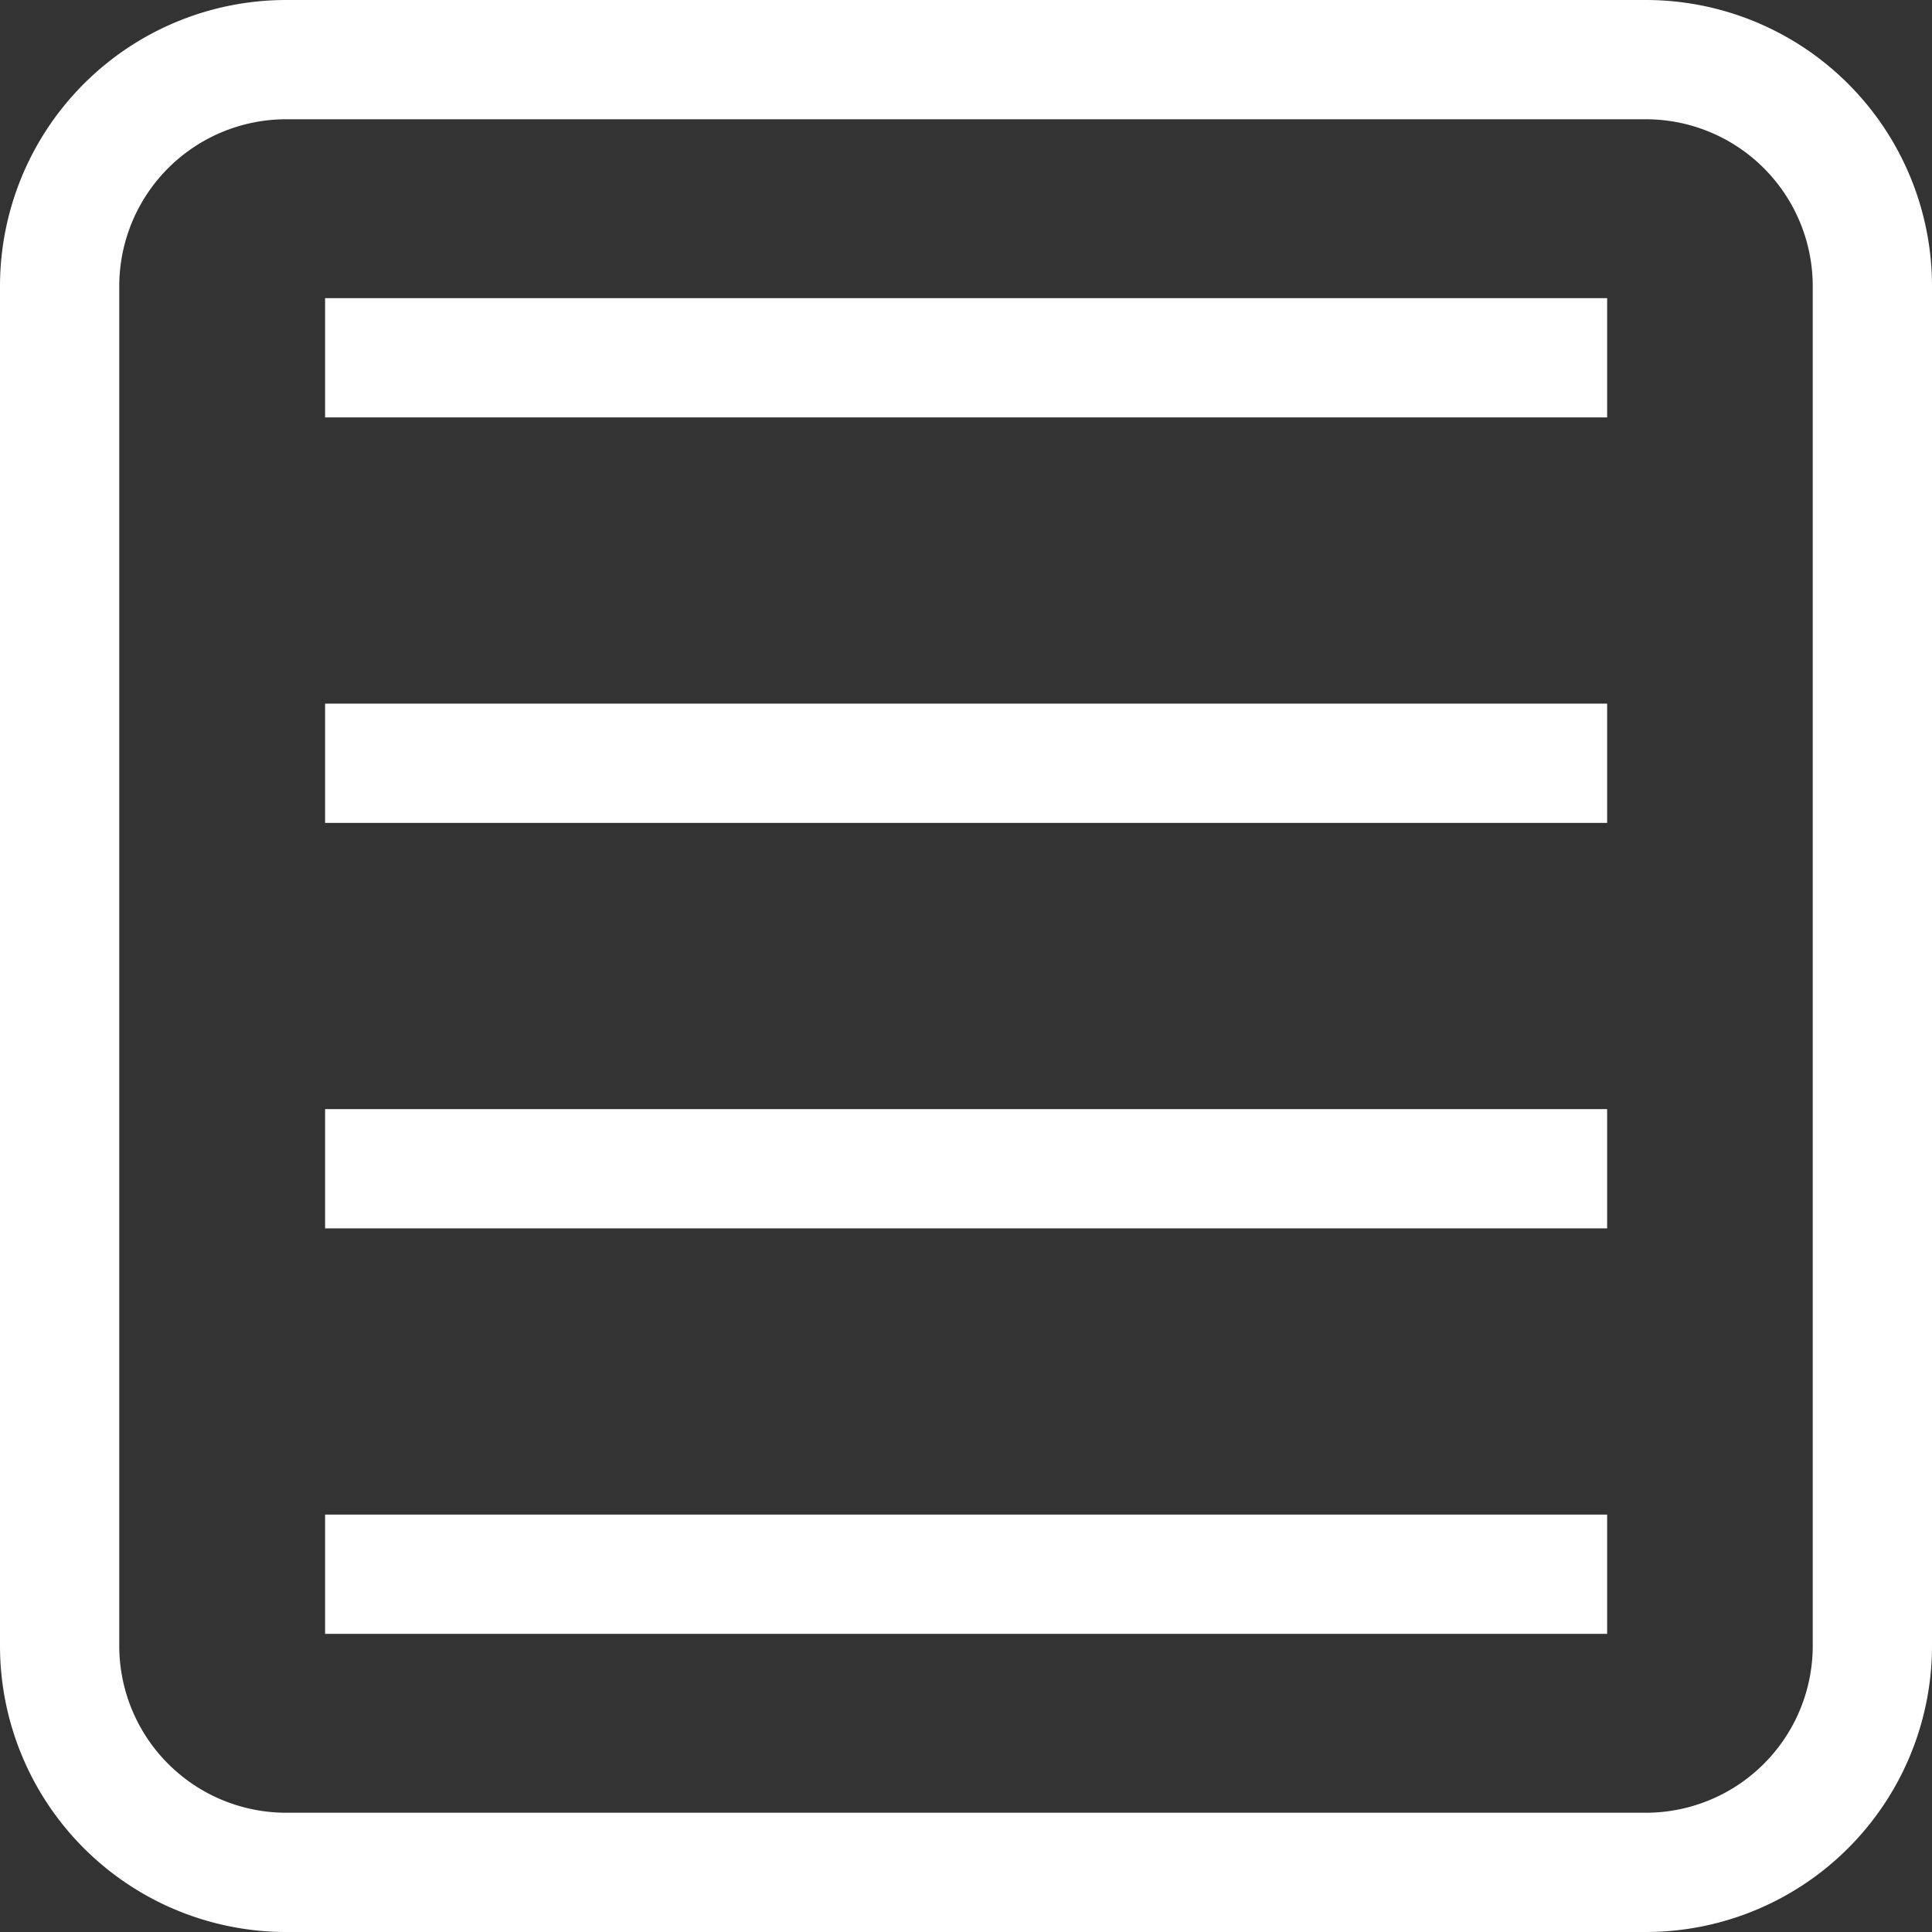 <svg id="Layer_1" data-name="Layer 1" xmlns="http://www.w3.org/2000/svg" viewBox="0 0 81 81"><rect x="0" y="0" width="81" height="81" fill="#333333" stroke="none"/><defs><style>.cls-1{fill:#fff;}.cls-2{fill:none;stroke:#fff;stroke-miterlimit:10;stroke-width:5px;}</style></defs><title>Artboard 1</title><path class="cls-1" d="M69,5a7,7,0,0,1,7,7V69a7,7,0,0,1-7,7H12a7,7,0,0,1-7-7V12a7,7,0,0,1,7-7H69m0-5H12A12,12,0,0,0,0,12V69A12,12,0,0,0,12,81H69A12,12,0,0,0,81,69V12A12,12,0,0,0,69,0Z"/><line class="cls-2" x1="13.63" y1="15" x2="67.38" y2="15"/><line class="cls-2" x1="13.63" y1="32" x2="67.38" y2="32"/><line class="cls-2" x1="13.63" y1="49" x2="67.38" y2="49"/><line class="cls-2" x1="13.63" y1="66" x2="67.38" y2="66"/></svg>